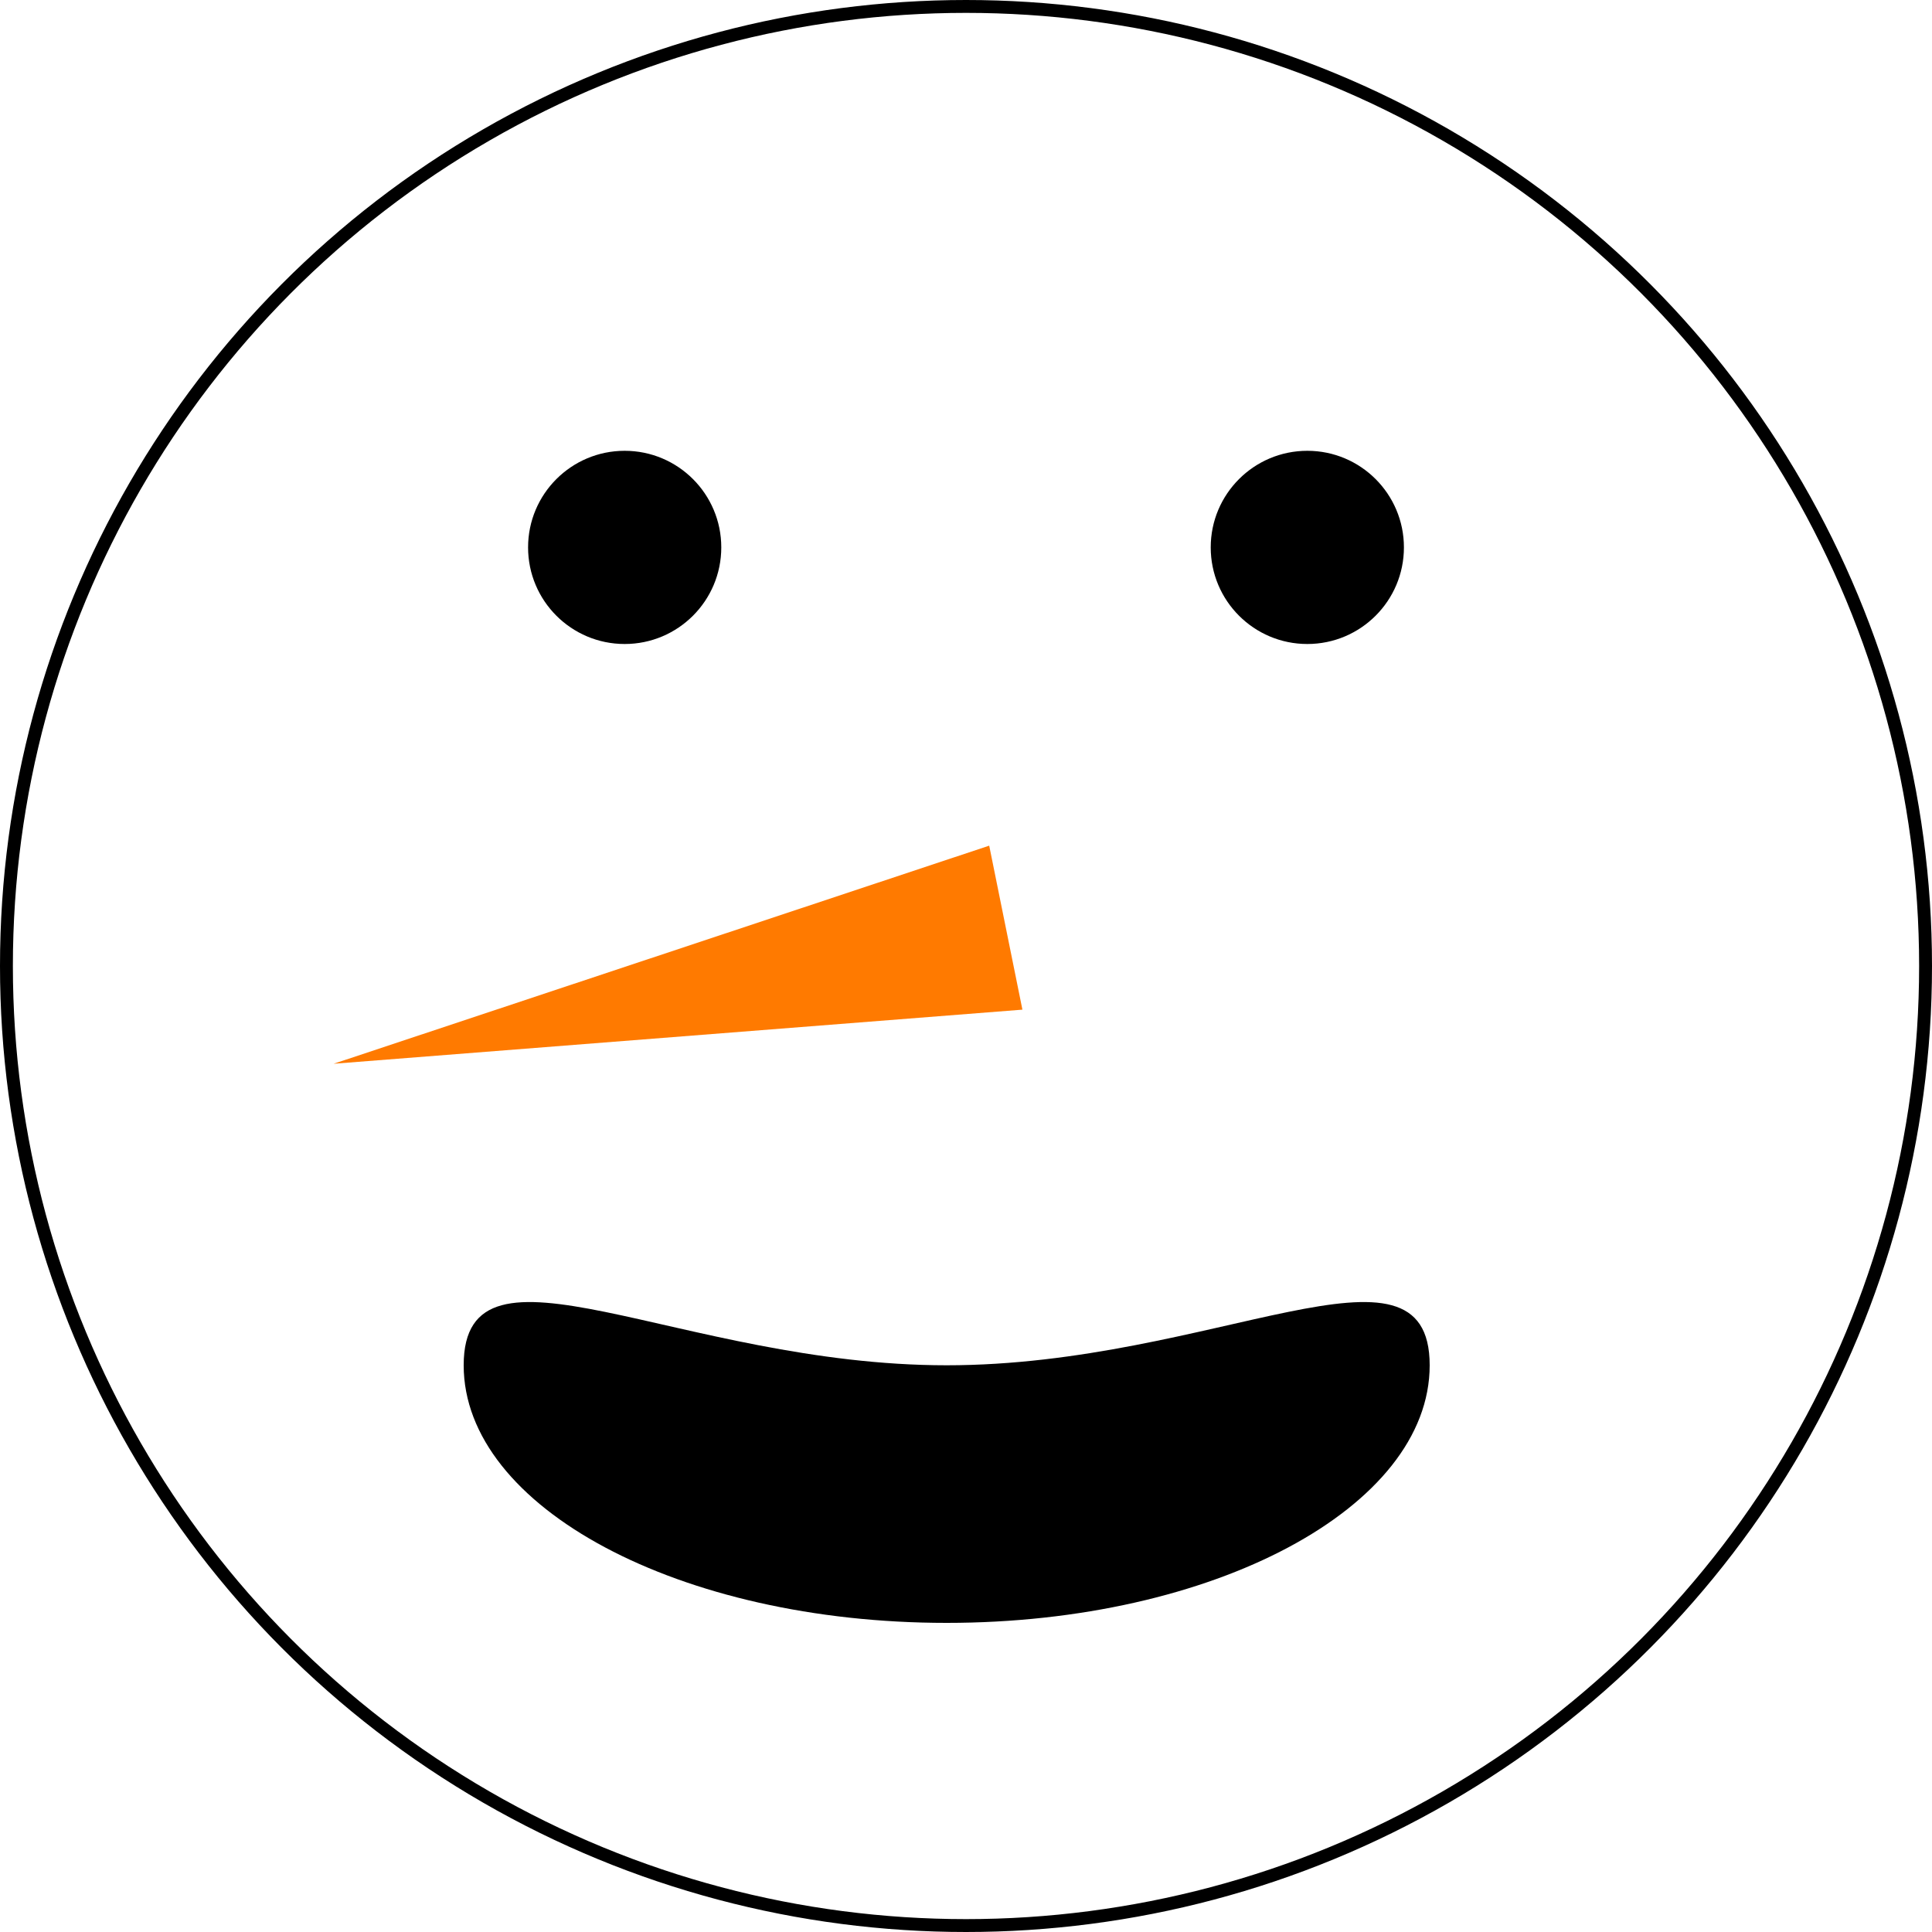 <svg width="150" height="150" viewBox="0 0 150 150" fill="none" xmlns="http://www.w3.org/2000/svg">
<circle cx="75" cy="75" r="74.5" stroke="black"/>
<circle cx="48.5" cy="42.5" r="7.5" fill="black"/>
<circle cx="101.5" cy="42.5" r="7.5" fill="black"/>
<path d="M111 106C111 117.046 94.211 126 73.5 126C52.789 126 36 117.046 36 106C36 94.954 52.789 106 73.5 106C94.211 106 111 94.954 111 106Z" fill="black"/>
<path d="M25.9 82.59L76.802 65.657L79.38 78.389L25.9 82.59Z" fill="#FF7A00"/>
</svg>
